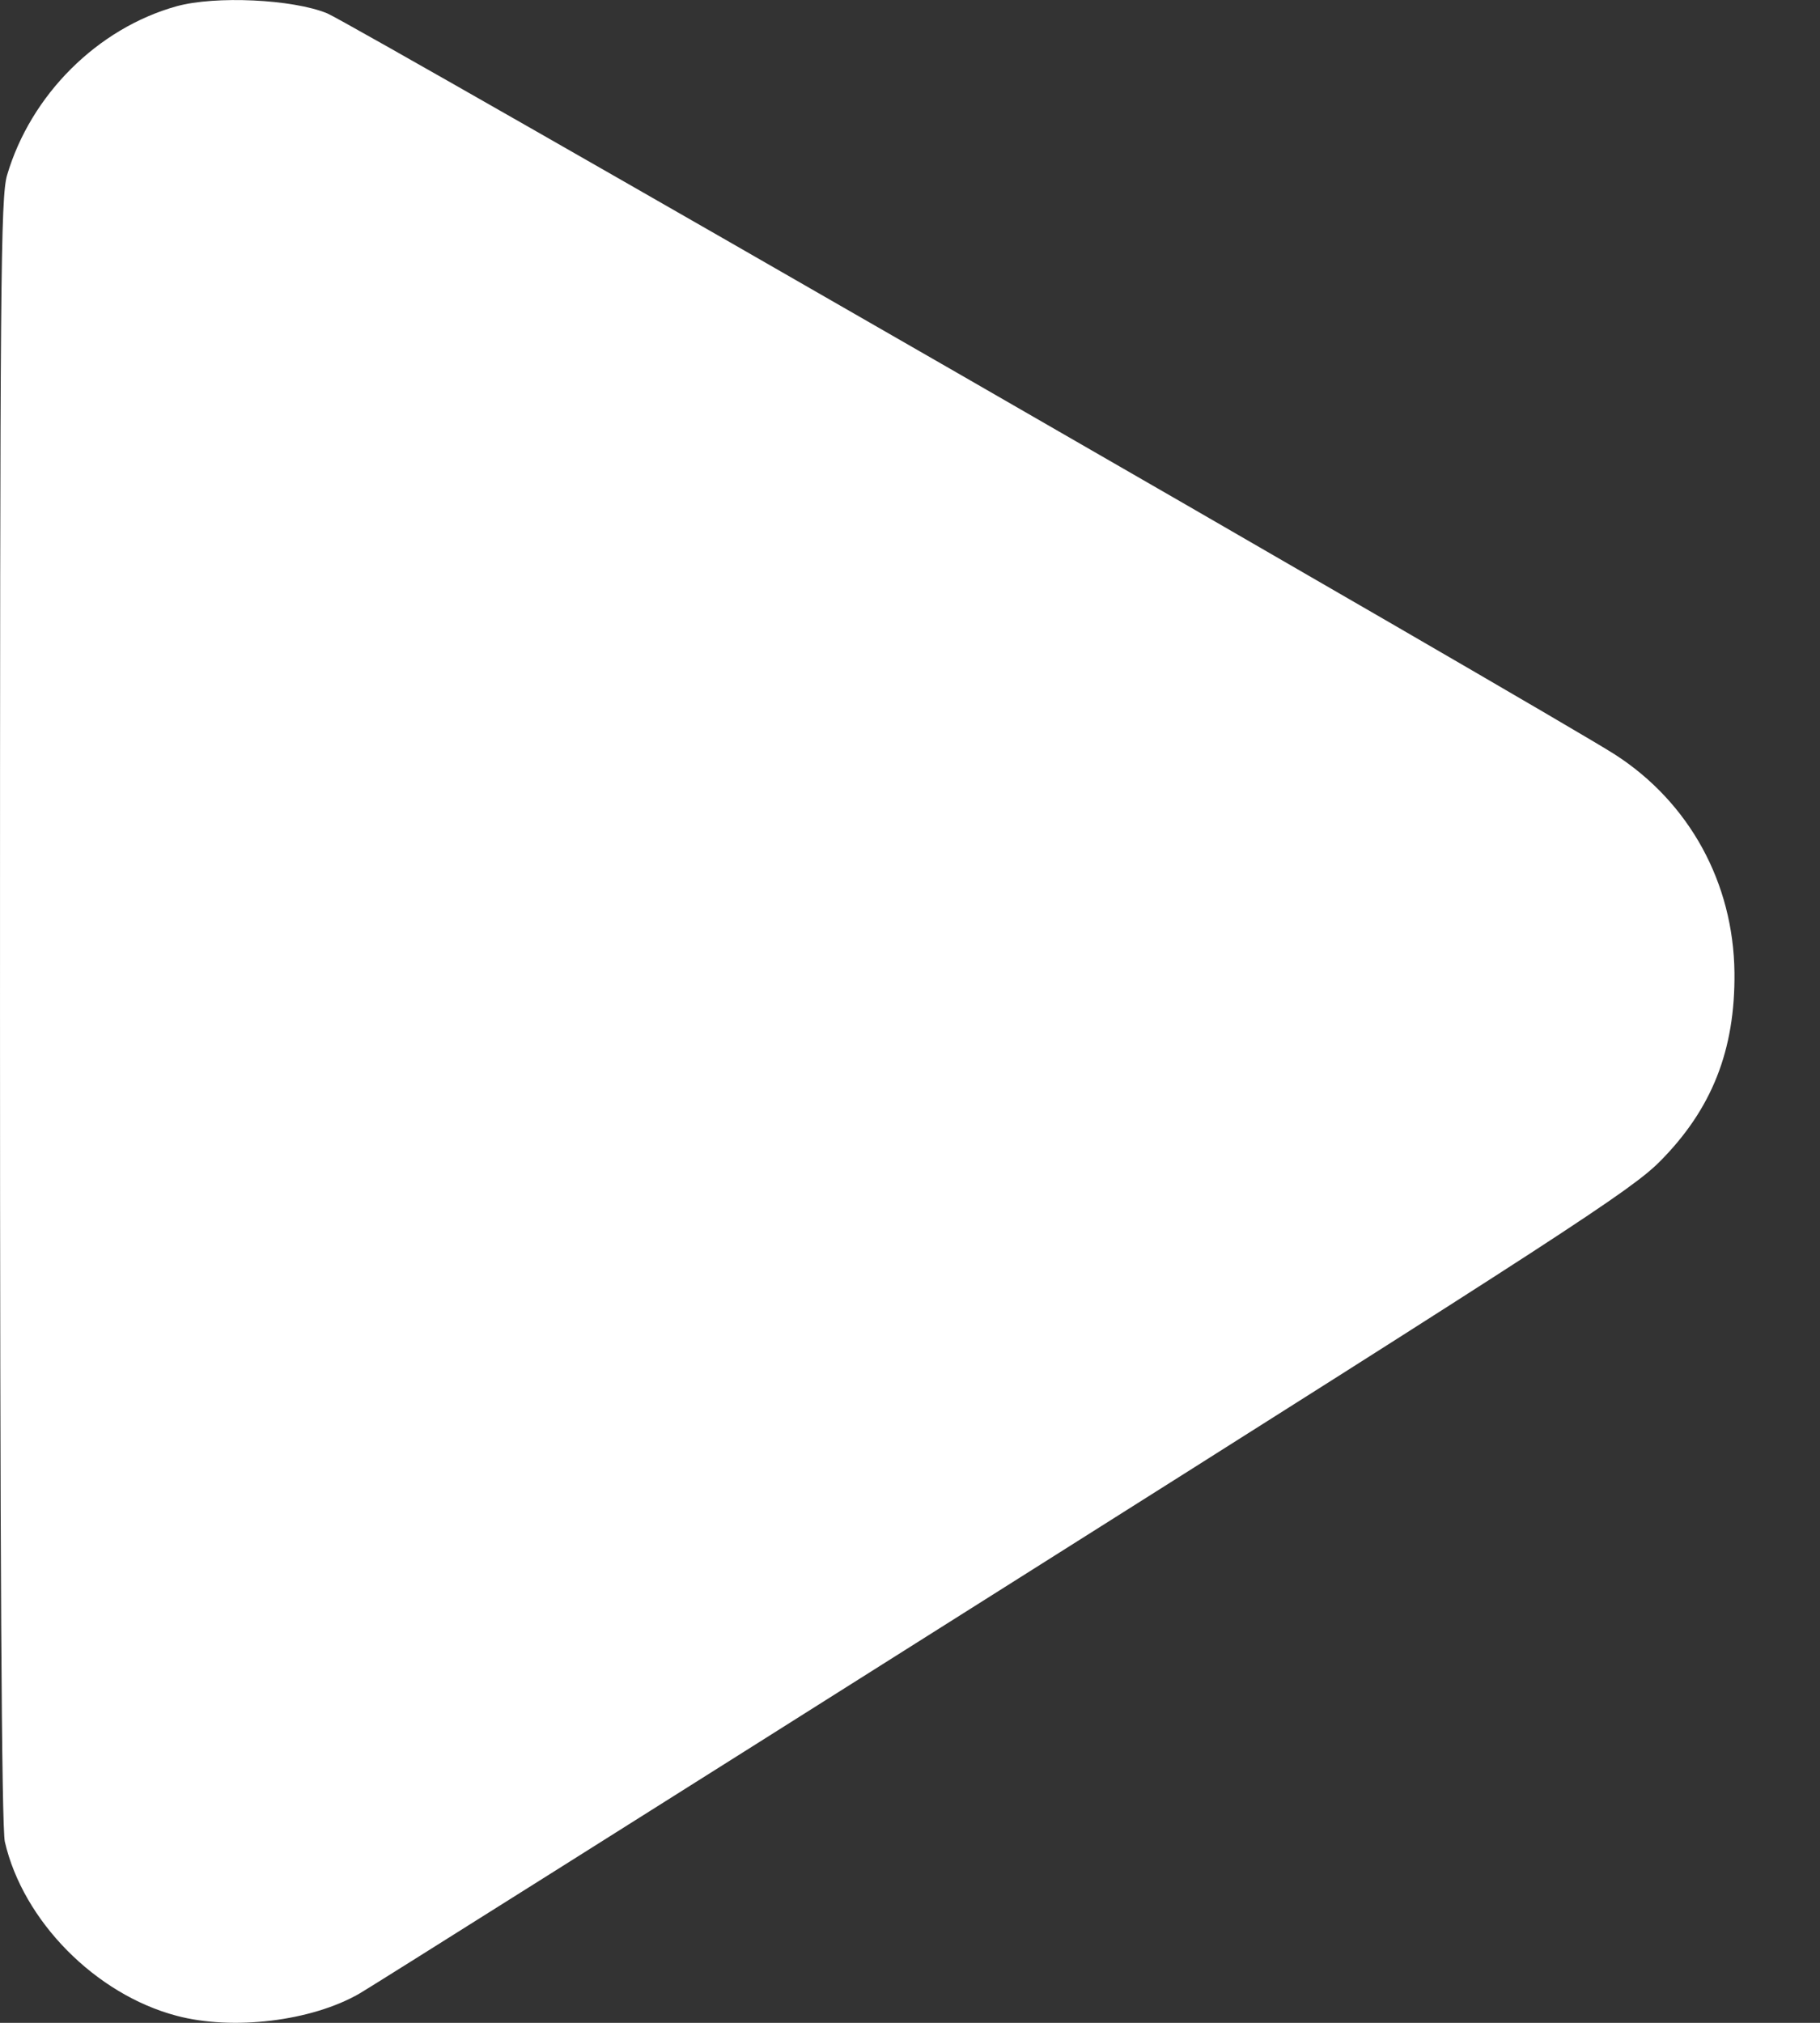 <svg width="9" height="10" viewBox="0 0 9 10" fill="none" xmlns="http://www.w3.org/2000/svg">
<rect x="0" y="0" width="9" height="10" fill="#333333" stroke="none"/>
<path fill-rule="evenodd" clip-rule="evenodd" d="M0.873 0.031C0.482 0.14 0.152 0.469 0.035 0.866C0.003 0.975 -0 1.391 4.04063e-05 4.996C0 7.681 0.008 9.038 0.024 9.105C0.114 9.496 0.472 9.859 0.873 9.965C1.151 10.039 1.541 9.992 1.778 9.855C1.829 9.826 3.26 8.925 4.959 7.852C7.727 6.105 8.064 5.886 8.207 5.743C8.465 5.484 8.581 5.192 8.577 4.808C8.572 4.364 8.354 3.967 7.986 3.73C7.684 3.536 1.744 0.118 1.618 0.066C1.448 -0.004 1.065 -0.022 0.873 0.031Z" fill="white"/>
</svg>
